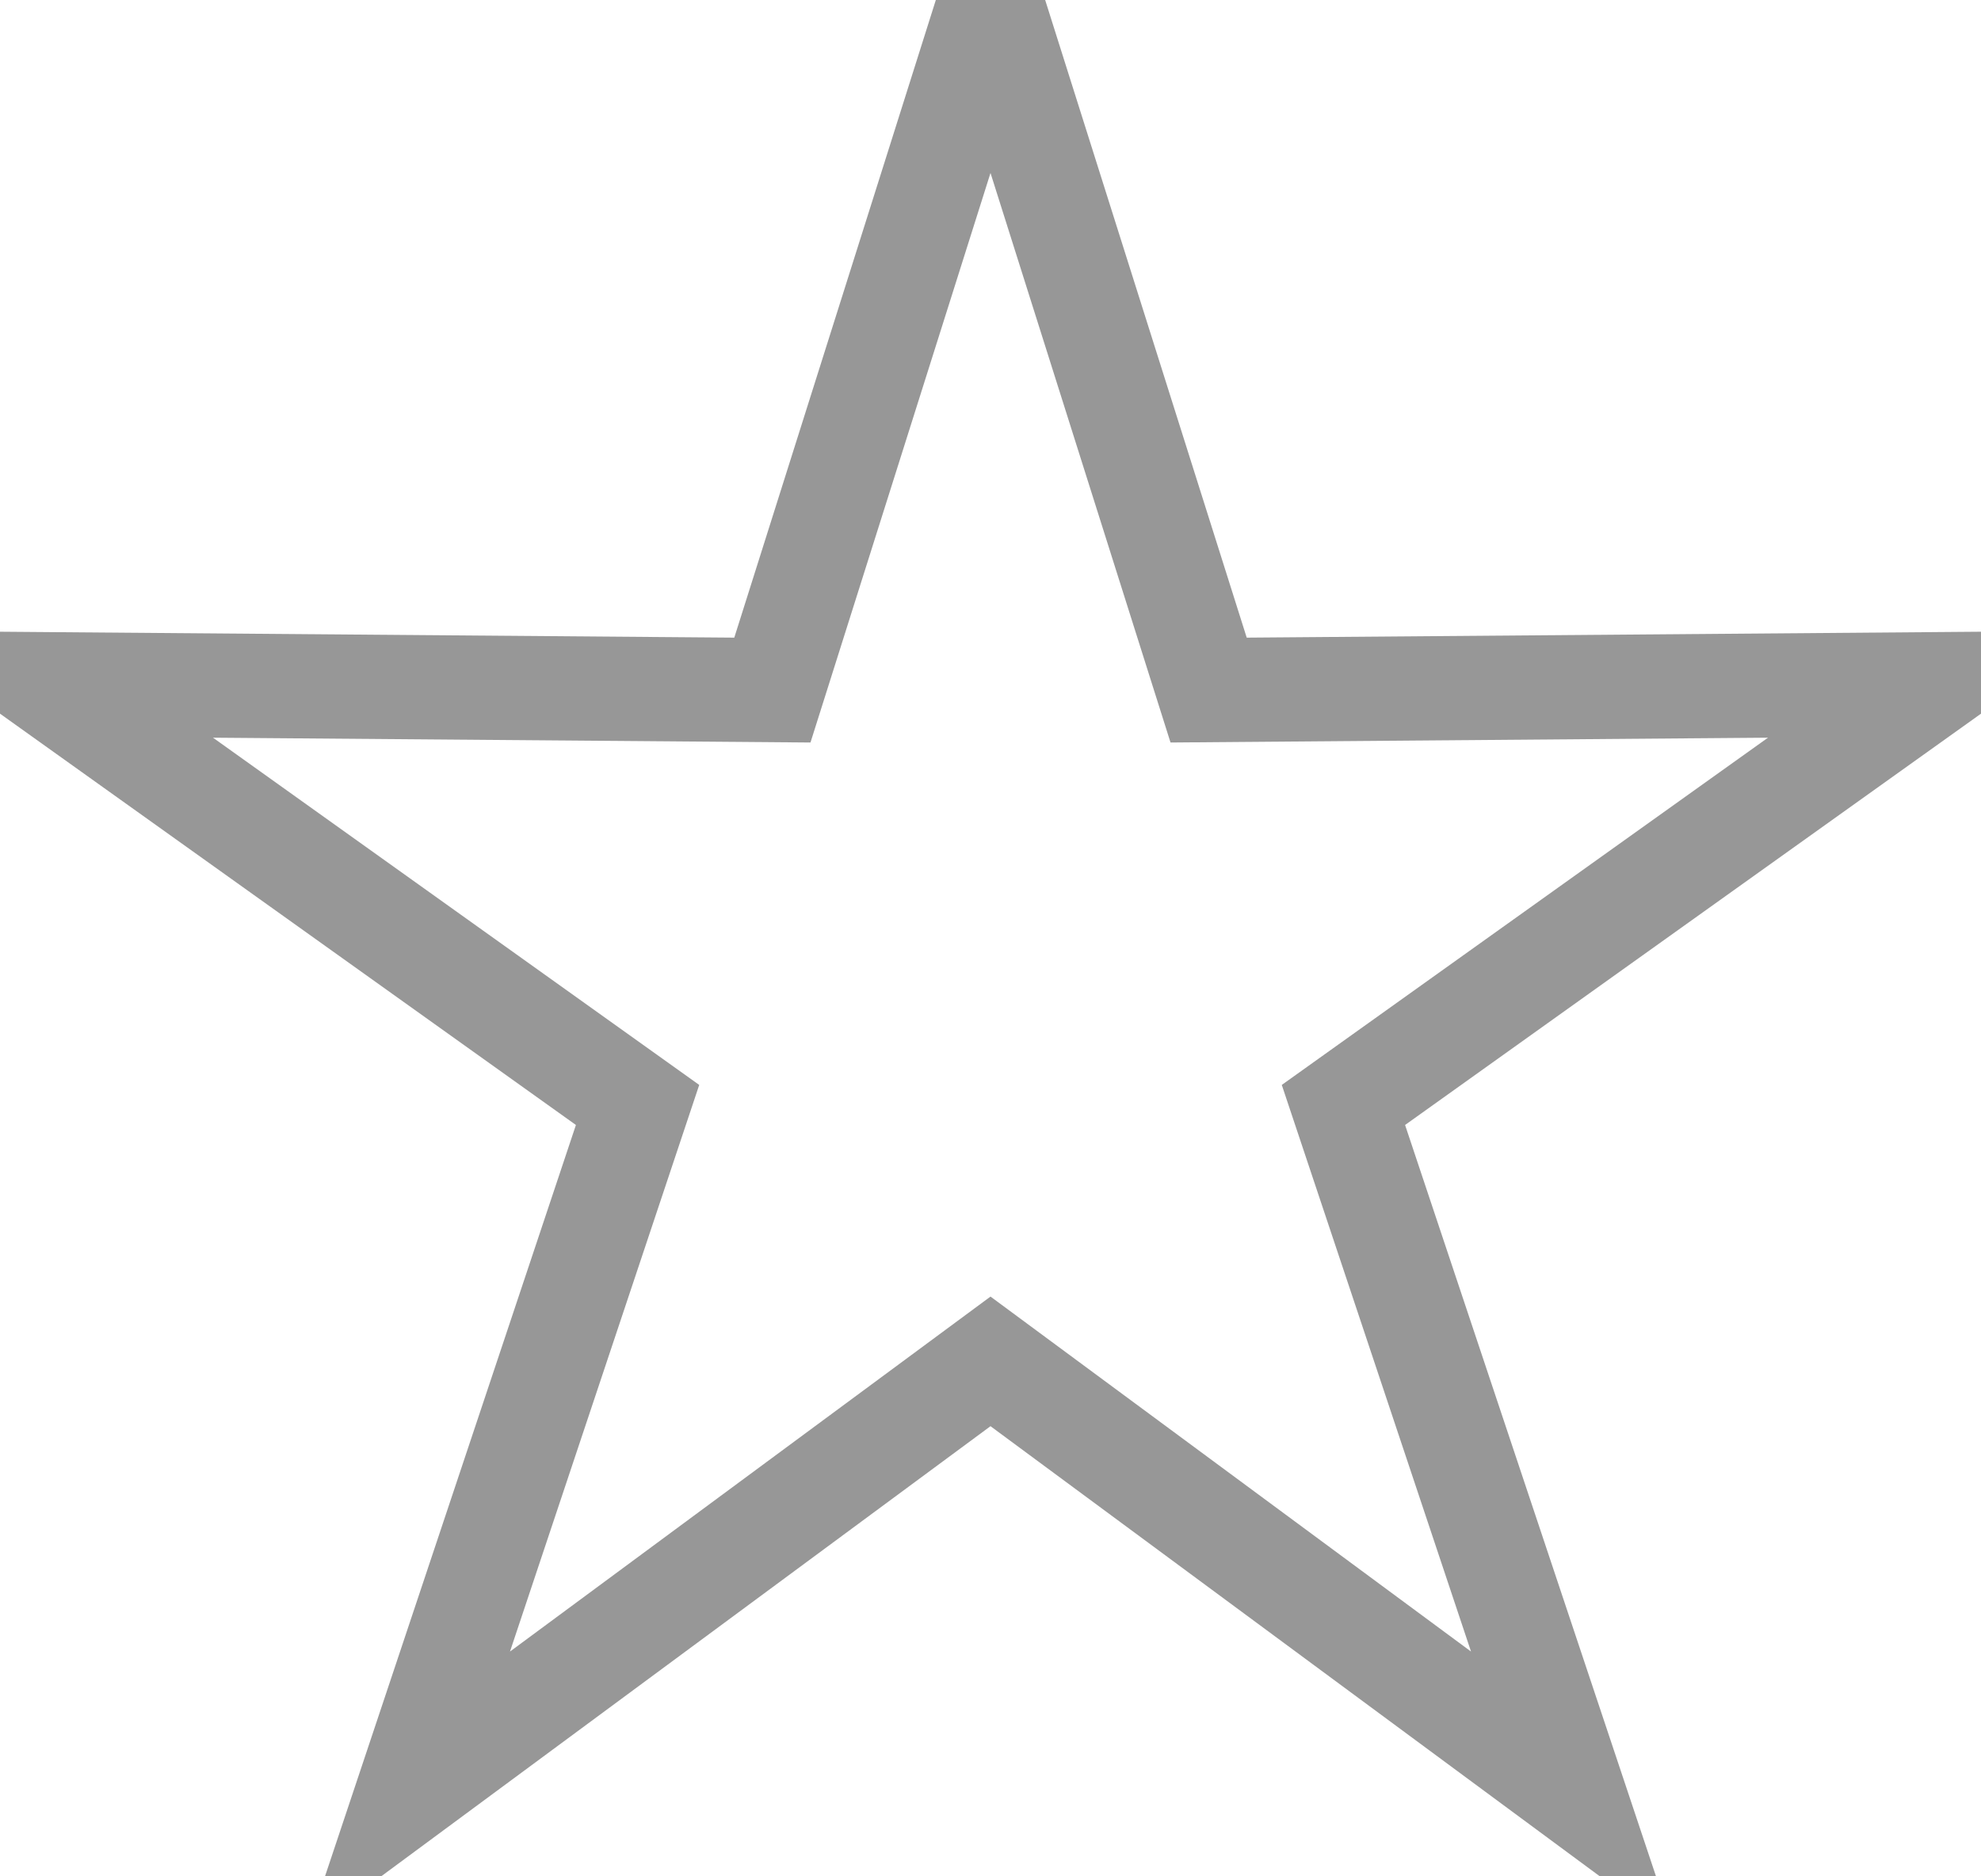 <svg xmlns="http://www.w3.org/2000/svg" width="19" height="18" viewBox="0 0 19 18">
  <polygon fill="none" stroke="#979797" points="41.5 114.06 35.916 118.186 38.115 111.6 32.465 107.564 39.408 107.62 41.5 101 43.592 107.62 50.535 107.564 44.885 111.6 47.084 118.186" transform="translate(-32 -101)"/>
</svg>
